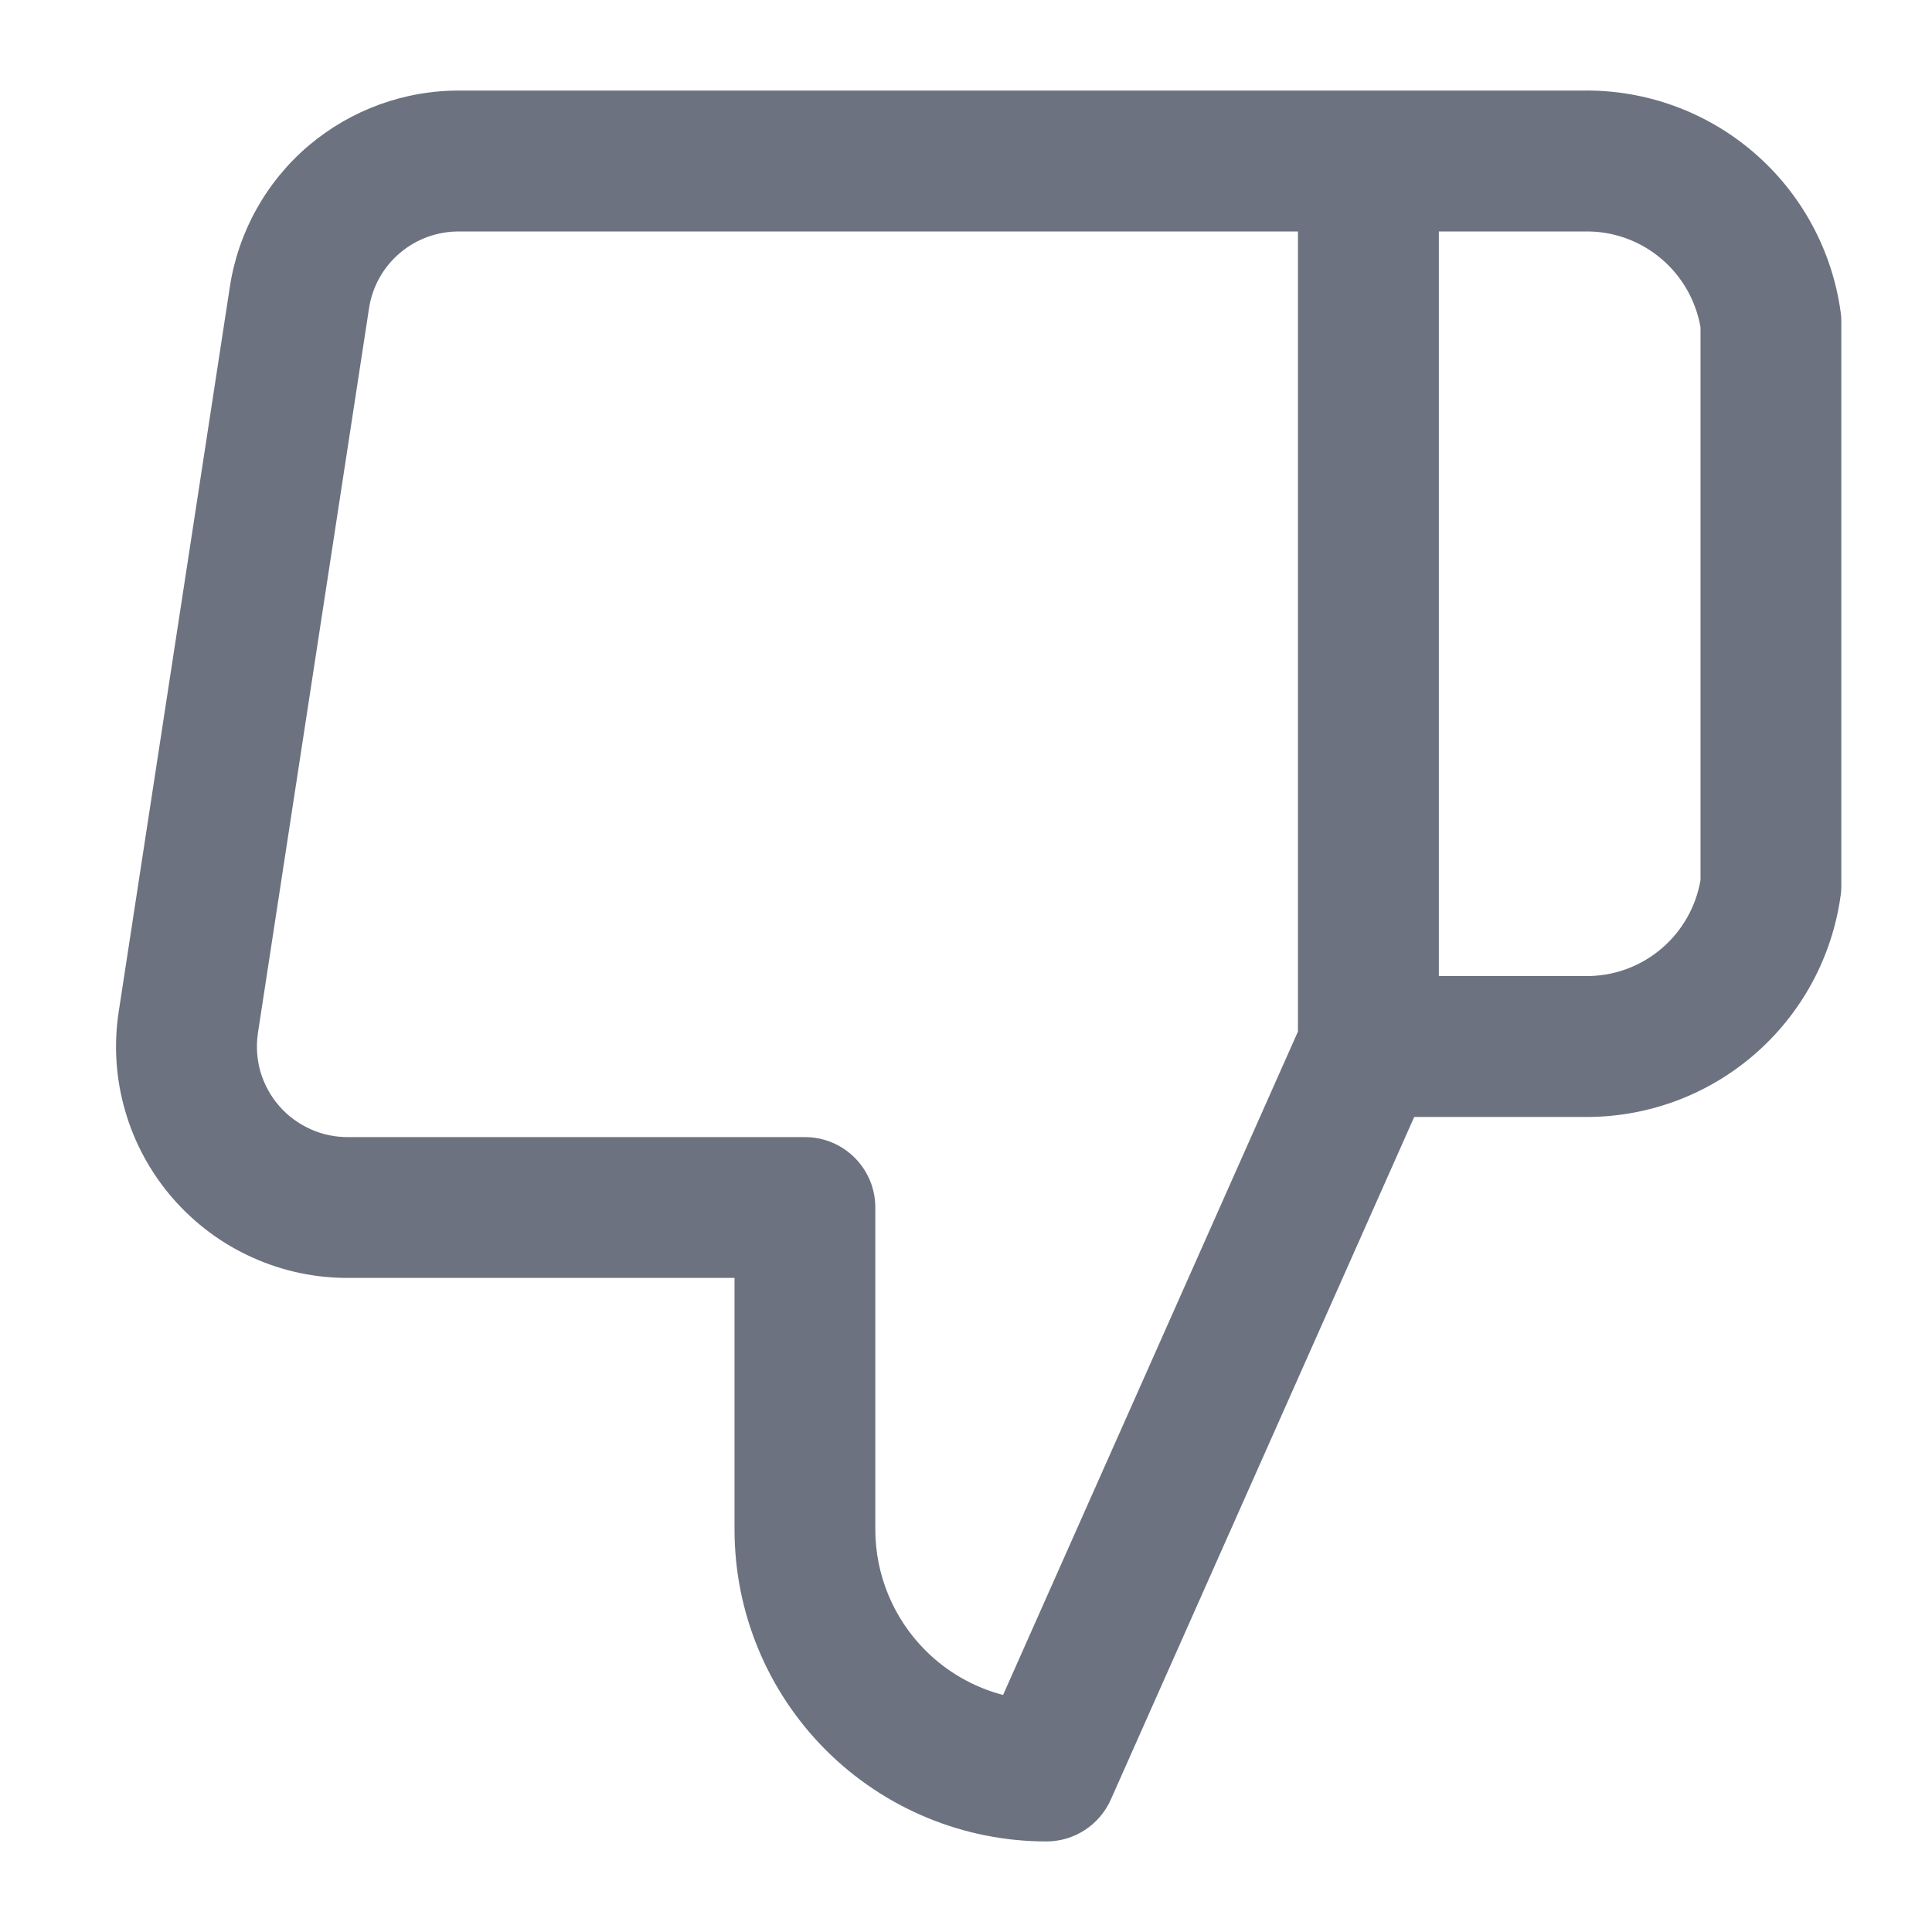 <svg width="16" height="16" viewBox="0 0 16 16" fill="none" xmlns="http://www.w3.org/2000/svg">
<path fill-rule="evenodd" clip-rule="evenodd" d="M13.763 2.147C13.585 1.994 13.357 1.912 13.123 1.917L13.113 1.917H11.916V8.083H13.113L13.123 8.083C13.357 8.088 13.585 8.006 13.763 7.853C13.932 7.708 14.045 7.508 14.083 7.289V2.711C14.045 2.492 13.932 2.292 13.763 2.147ZM10.749 8.543L8.307 14.037C8.066 13.974 7.844 13.848 7.664 13.668C7.399 13.403 7.249 13.042 7.249 12.667V10C7.249 9.678 6.988 9.417 6.666 9.417H2.893L2.886 9.417C2.777 9.418 2.67 9.396 2.571 9.351C2.471 9.306 2.383 9.241 2.312 9.159C2.24 9.077 2.188 8.98 2.157 8.876C2.127 8.772 2.12 8.662 2.136 8.555L3.056 2.554C3.083 2.375 3.174 2.212 3.312 2.095C3.45 1.978 3.625 1.915 3.806 1.917L10.749 1.917V8.543ZM13.108 0.75C13.626 0.742 14.13 0.924 14.523 1.262C14.918 1.601 15.174 2.073 15.244 2.588C15.248 2.614 15.249 2.641 15.249 2.667V7.333C15.249 7.359 15.248 7.386 15.244 7.412C15.174 7.927 14.918 8.399 14.523 8.738C14.13 9.076 13.626 9.258 13.108 9.25H11.712L9.199 14.904C9.105 15.114 8.897 15.25 8.666 15.25C7.981 15.25 7.324 14.978 6.839 14.493C6.355 14.009 6.083 13.352 6.083 12.667V10.583H2.896C2.619 10.586 2.345 10.529 2.093 10.415C1.839 10.302 1.614 10.134 1.431 9.924C1.249 9.715 1.114 9.468 1.037 9.201C0.959 8.934 0.941 8.654 0.983 8.379L1.903 2.379C1.972 1.922 2.204 1.505 2.556 1.206C2.908 0.908 3.355 0.746 3.816 0.75H13.108Z" fill="#6C727F"/>
</svg>
